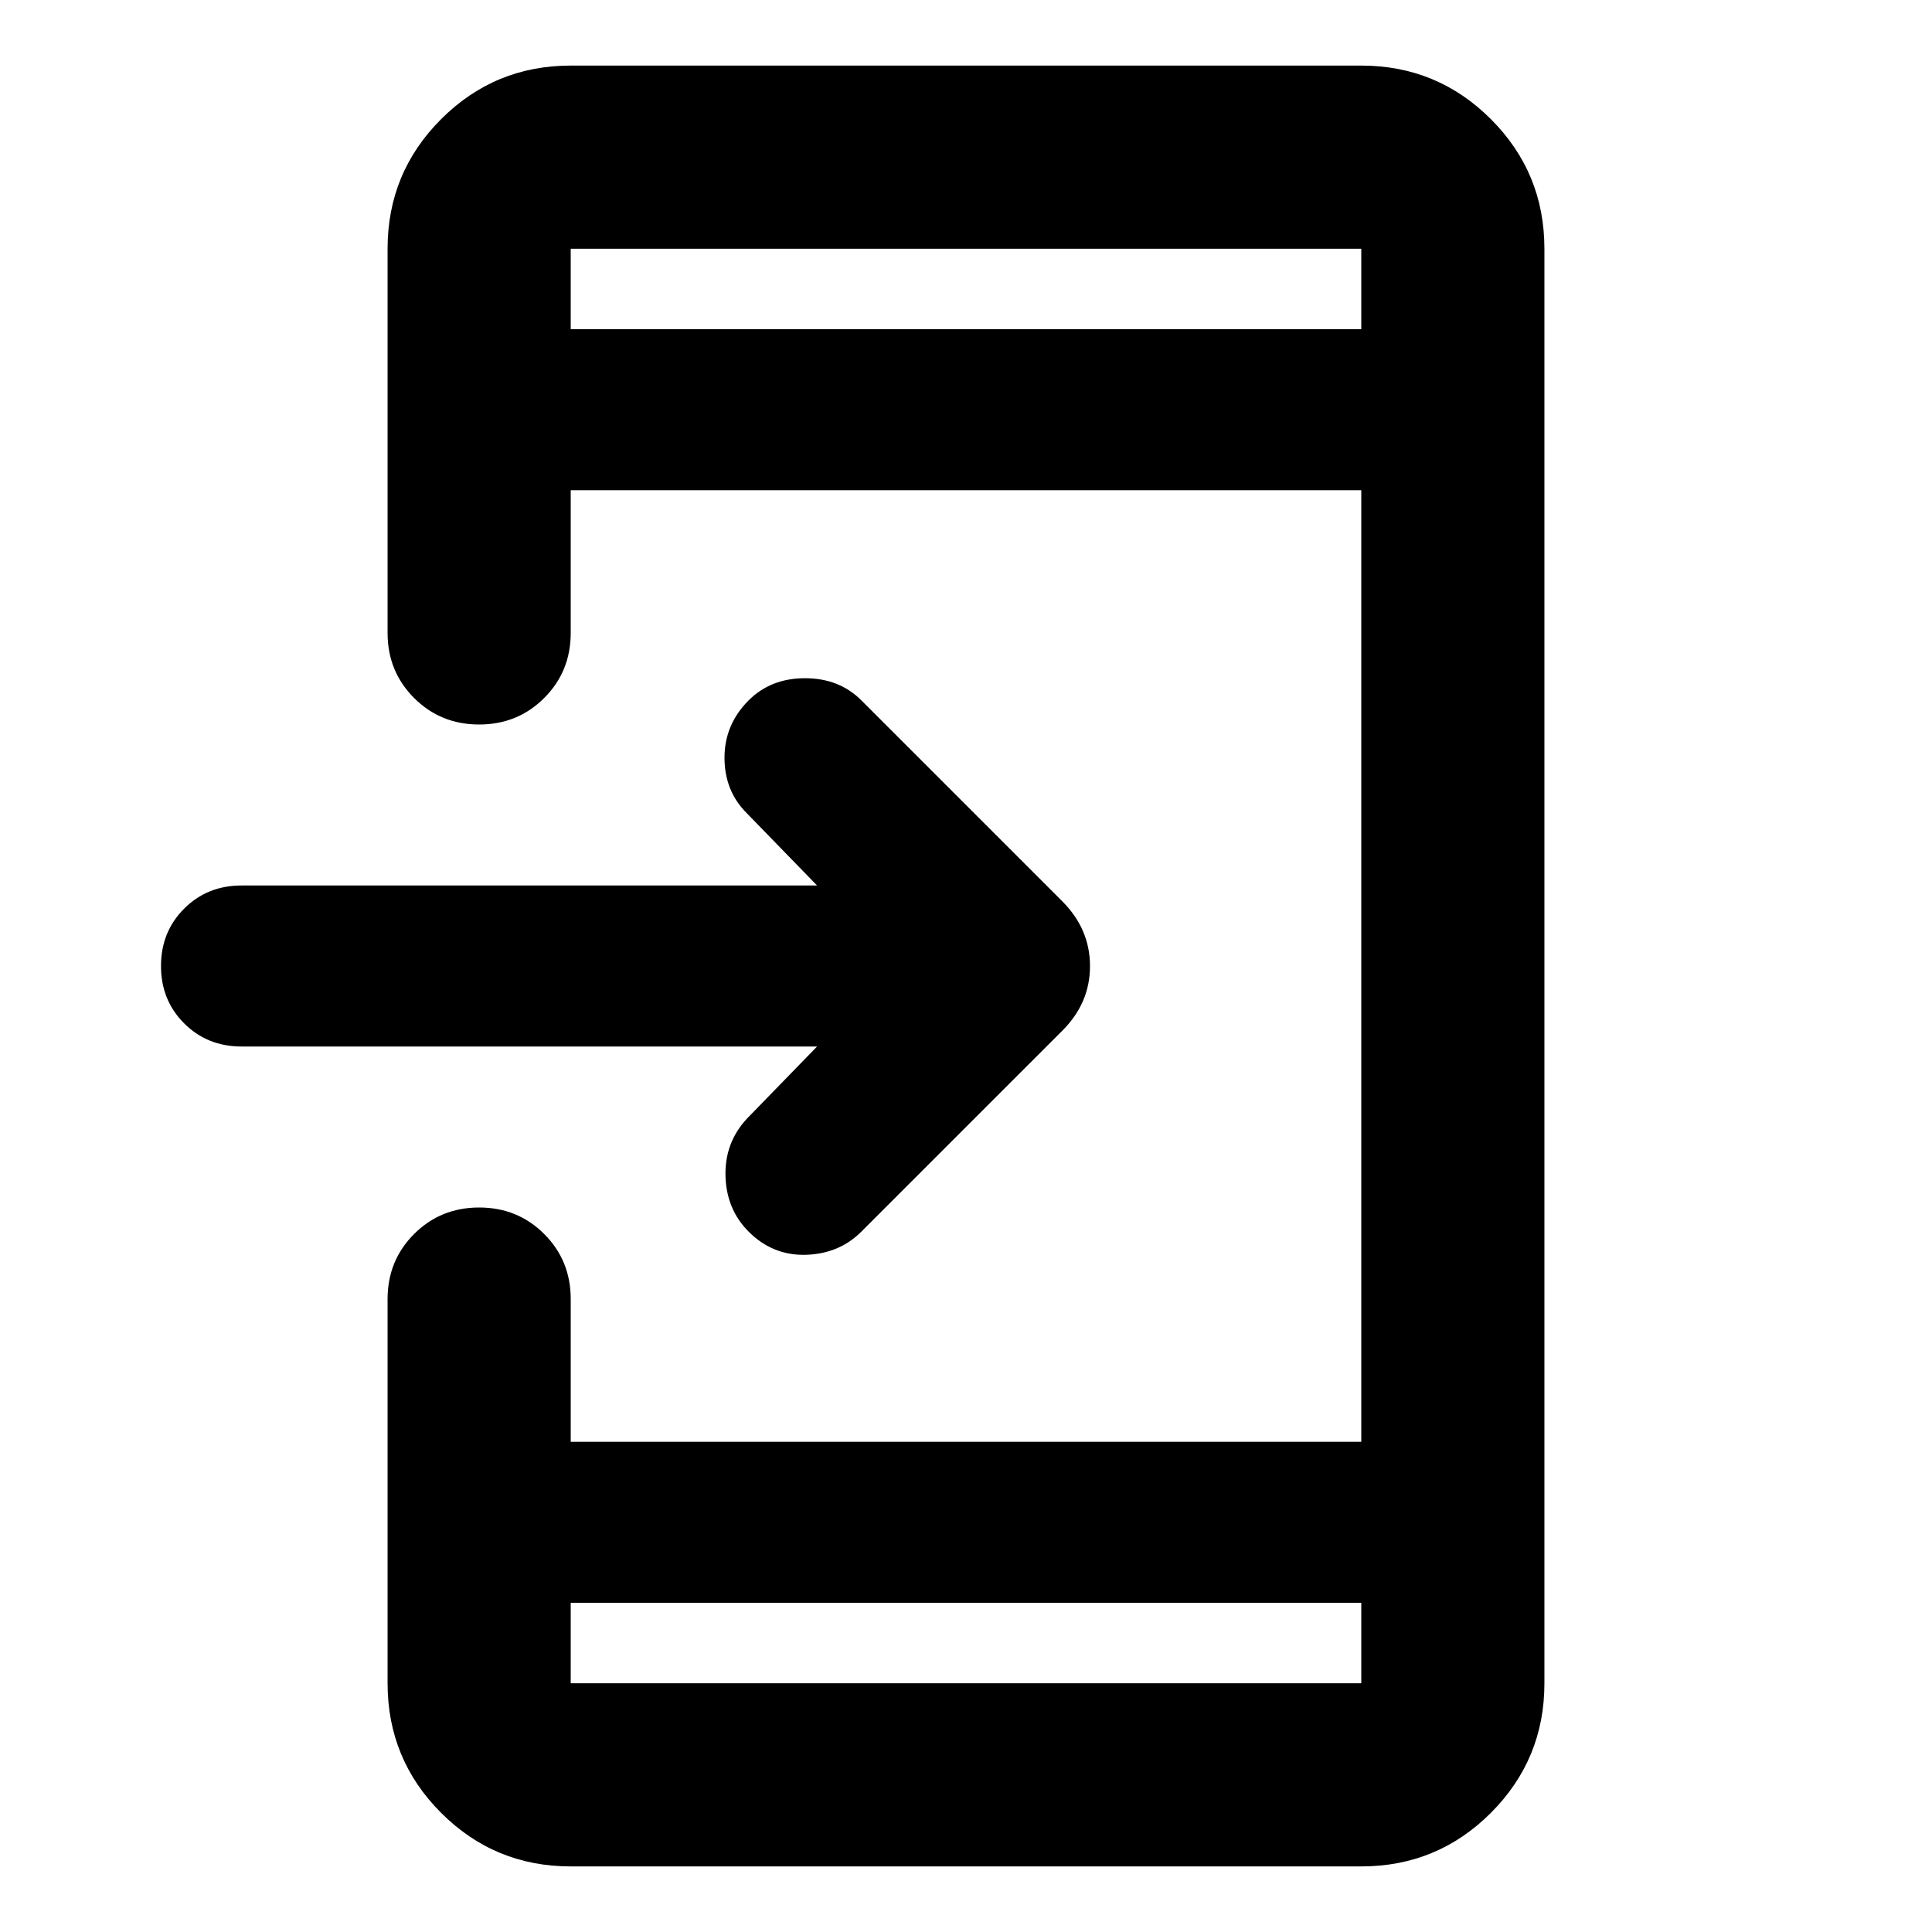 <svg xmlns="http://www.w3.org/2000/svg" height="24" viewBox="0 -960 960 960" width="24"><path d="M283.587-32.587q-37.783 0-64.391-26.609-26.609-26.608-26.609-64.391V-314.5q0-19.152 13.174-32.326T238.087-360q19.152 0 32.326 13.174t13.174 32.326v70.913h392.826v-472.826H283.587v70.913q0 19.152-13.174 32.326T238.087-600q-19.152 0-32.326-13.174T192.587-645.5v-190.913q0-37.783 26.609-64.391 26.608-26.609 64.391-26.609h392.826q37.783 0 64.391 26.609 26.609 26.608 26.609 64.391v712.826q0 37.783-26.609 64.391-26.608 26.61-64.391 26.61H283.587Zm0-131v40h392.826v-40H283.587ZM406-440H120q-17 0-28.5-11.5T80-480q0-17 11.5-28.5T120-520h286l-35-36q-11-11-11-27.5t12-28.5q11-11 28-11t28 11l99.935 99.935q13.674 13.761 13.674 32.108 0 18.348-13.674 32.022L428-348q-11 11-27.5 11.5T372-348q-11-11-11.5-27.5T371-404l35-36ZM283.587-796.413h392.826v-40H283.587v40Zm0 0v-40 40Zm0 632.826v40-40Z"/></svg>